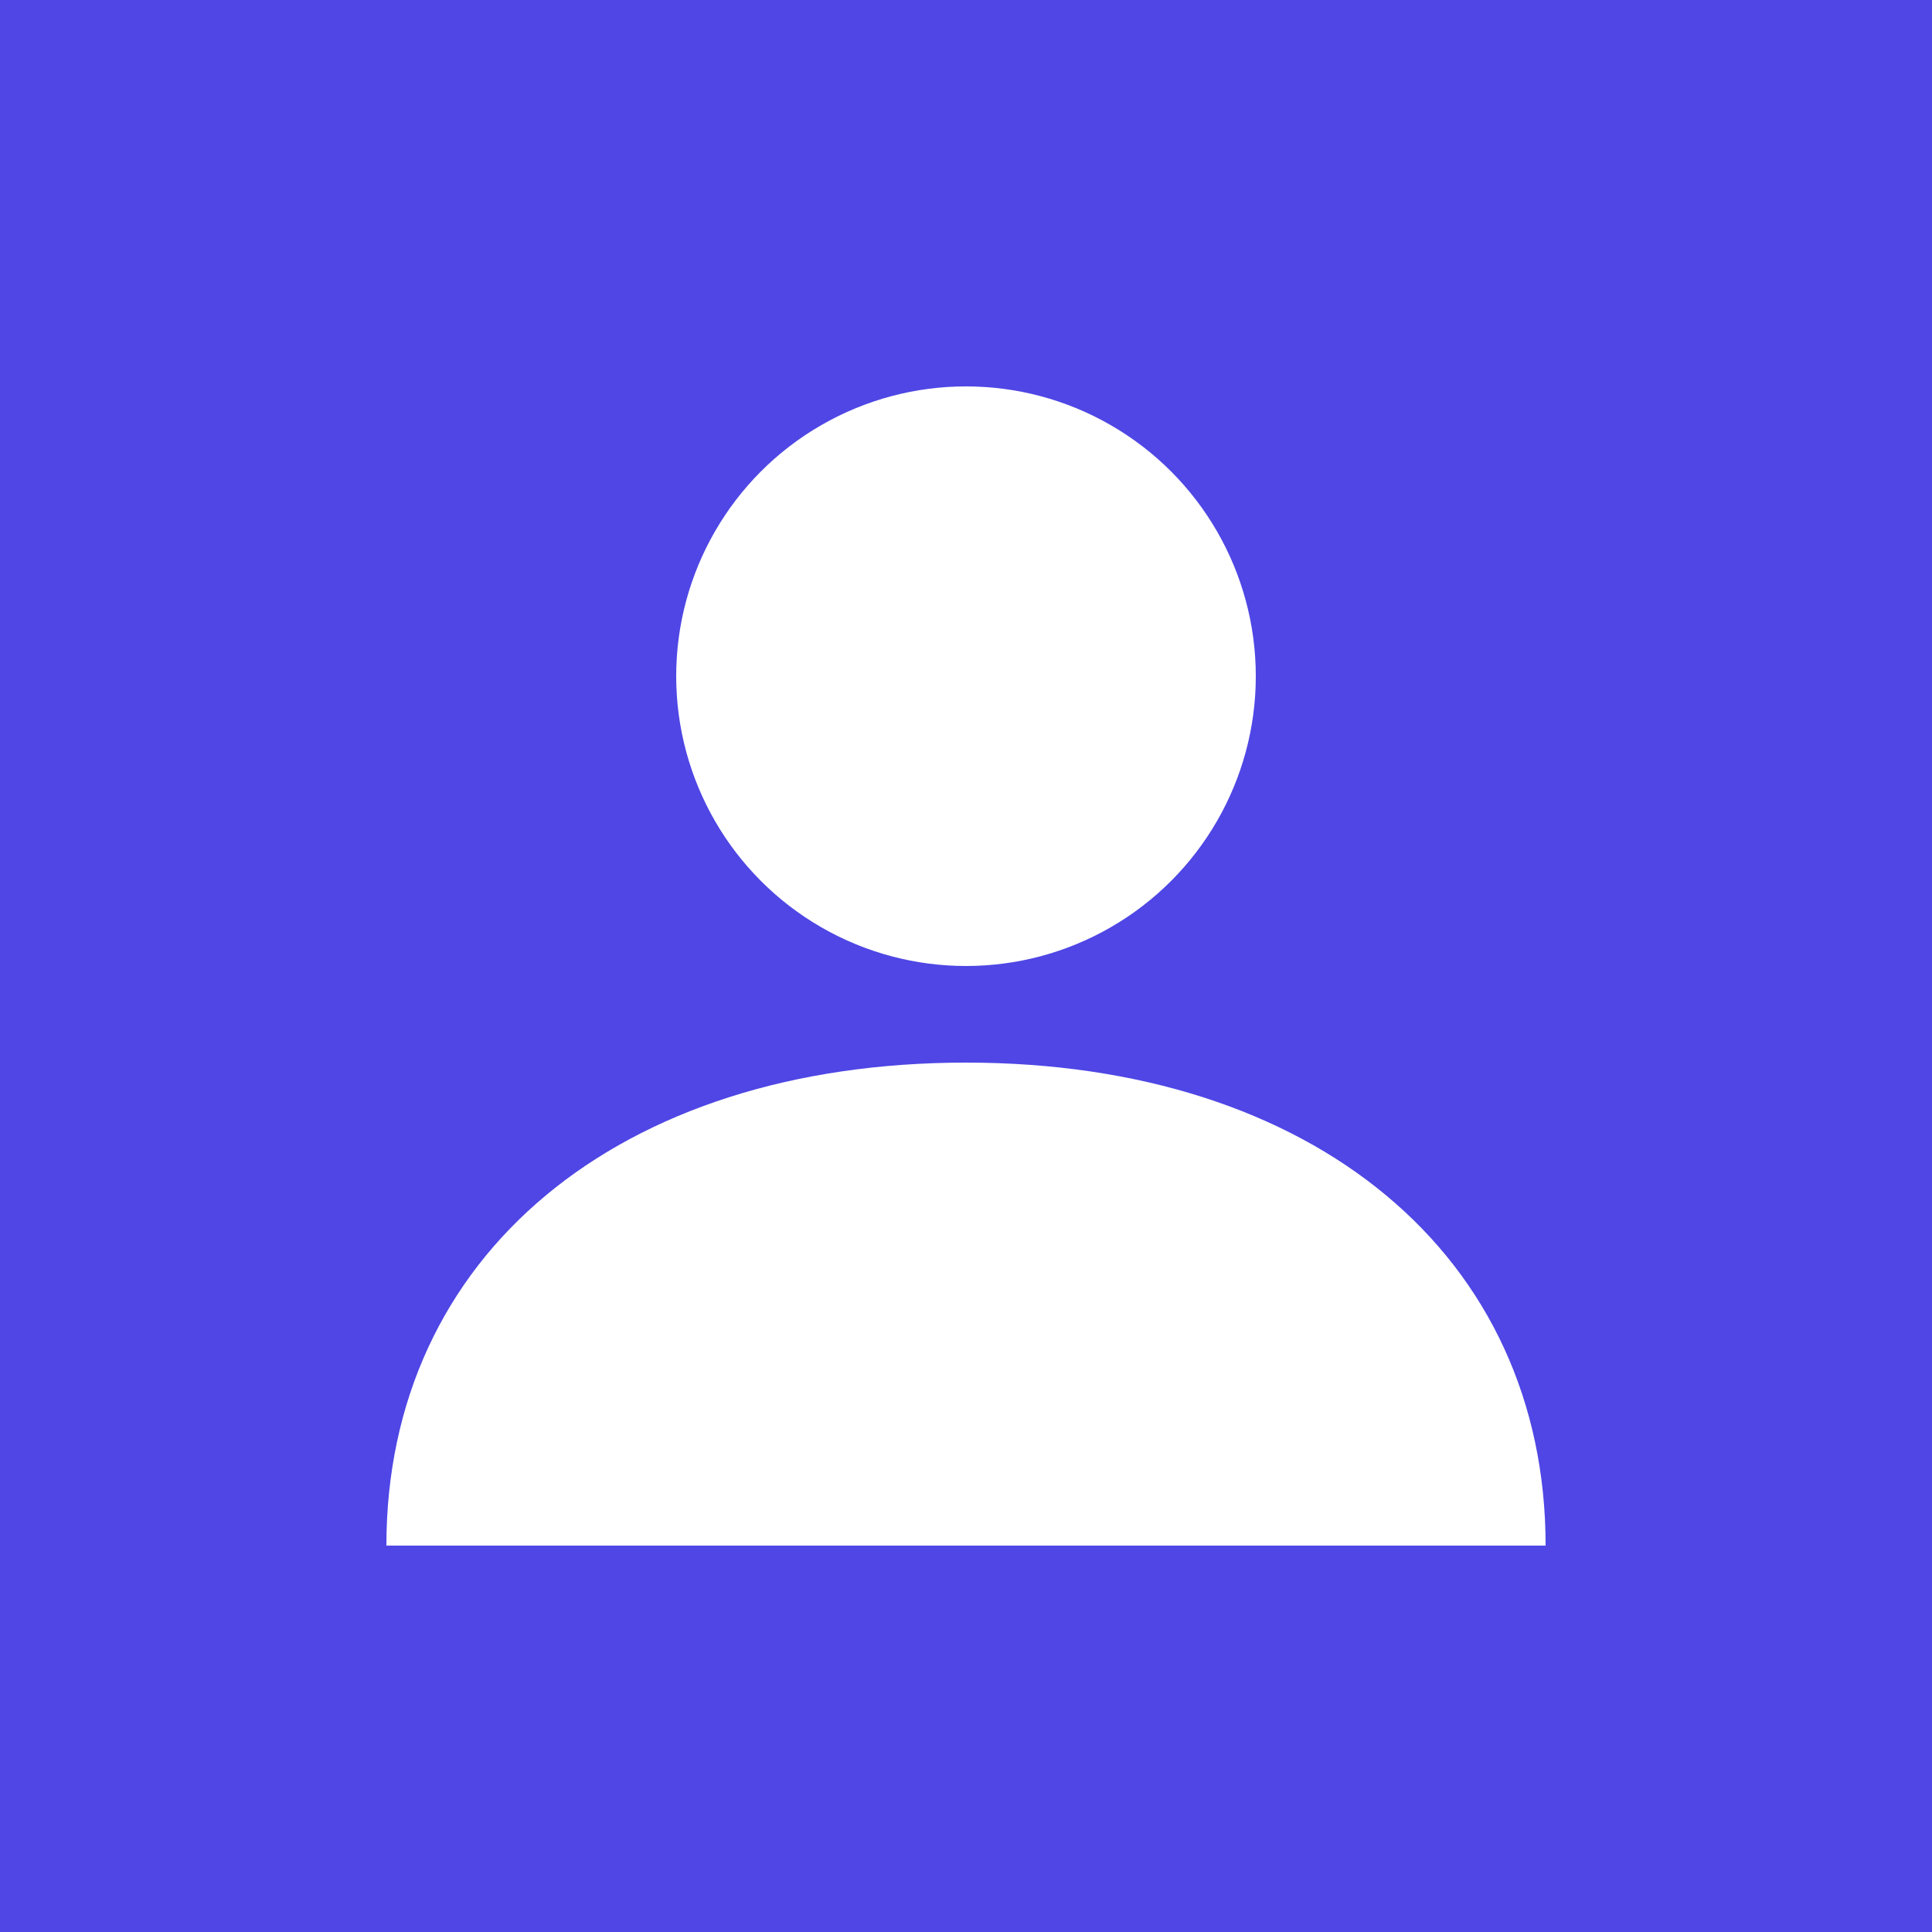 <svg width="100" height="100" viewBox="0 0 100 100" fill="none" xmlns="http://www.w3.org/2000/svg">
  <rect width="100" height="100" fill="#4F46E5"/>
  <circle cx="50" cy="35" r="15" fill="white"/>
  <path d="M20 80C20 65 32 55 50 55C68 55 80 65 80 80H20Z" fill="white"/>
</svg>